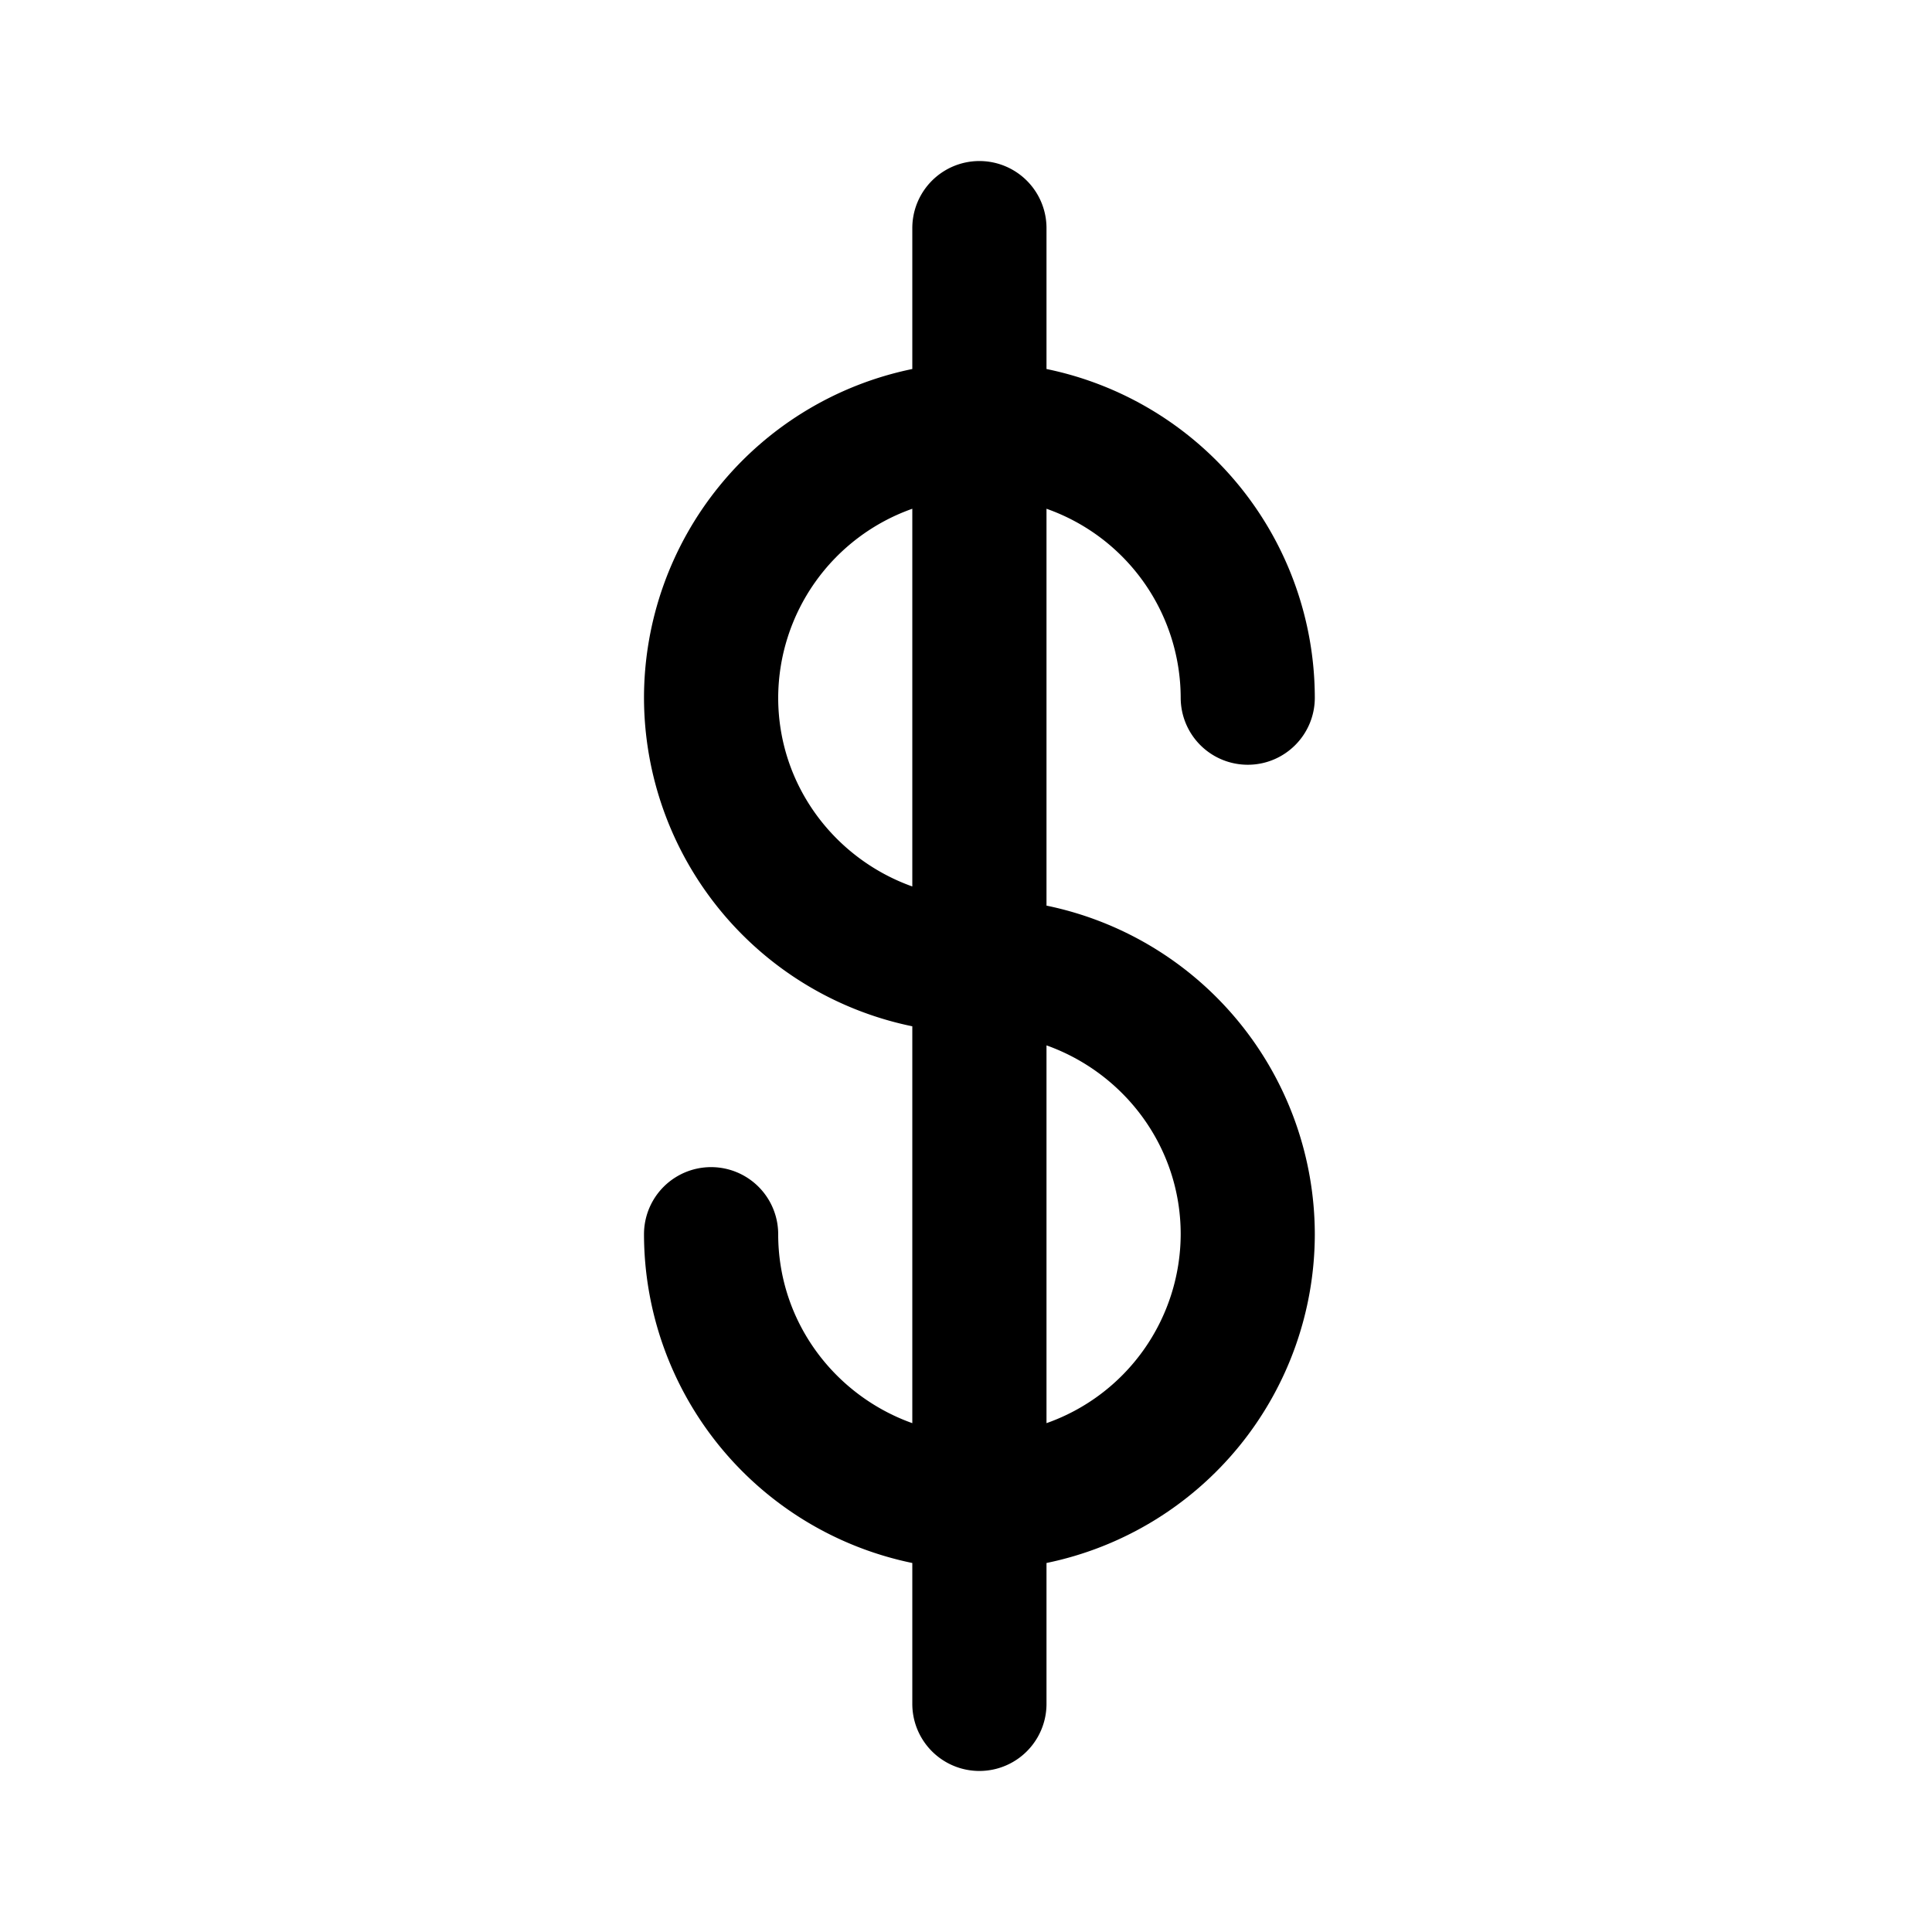 <svg xmlns="http://www.w3.org/2000/svg" fill="none" viewBox="0 0 24 24"><path fill="currentColor" fill-rule="evenodd" d="M15.5 9.5a.833.833 0 0 1-.833-.833A2.496 2.496 0 0 0 13 6.32v4.93a4.174 4.174 0 0 1 3.333 4.082A4.175 4.175 0 0 1 13 19.416v1.75a.833.833 0 1 1-1.667 0v-1.75A4.175 4.175 0 0 1 8 15.332a.833.833 0 1 1 1.667 0c0 1.085.699 2.002 1.666 2.347v-4.93A4.173 4.173 0 0 1 8 8.667a4.173 4.173 0 0 1 3.333-4.083v-1.75a.833.833 0 1 1 1.667 0v1.75a4.174 4.174 0 0 1 3.333 4.083c0 .46-.372.833-.833.833Zm-.833 5.832c0-1.085-.7-2.001-1.667-2.346v4.693a2.496 2.496 0 0 0 1.667-2.347Zm-5-6.665c0 1.085.699 2 1.666 2.345V6.32a2.497 2.497 0 0 0-1.666 2.347Z" clip-rule="evenodd"/></svg>